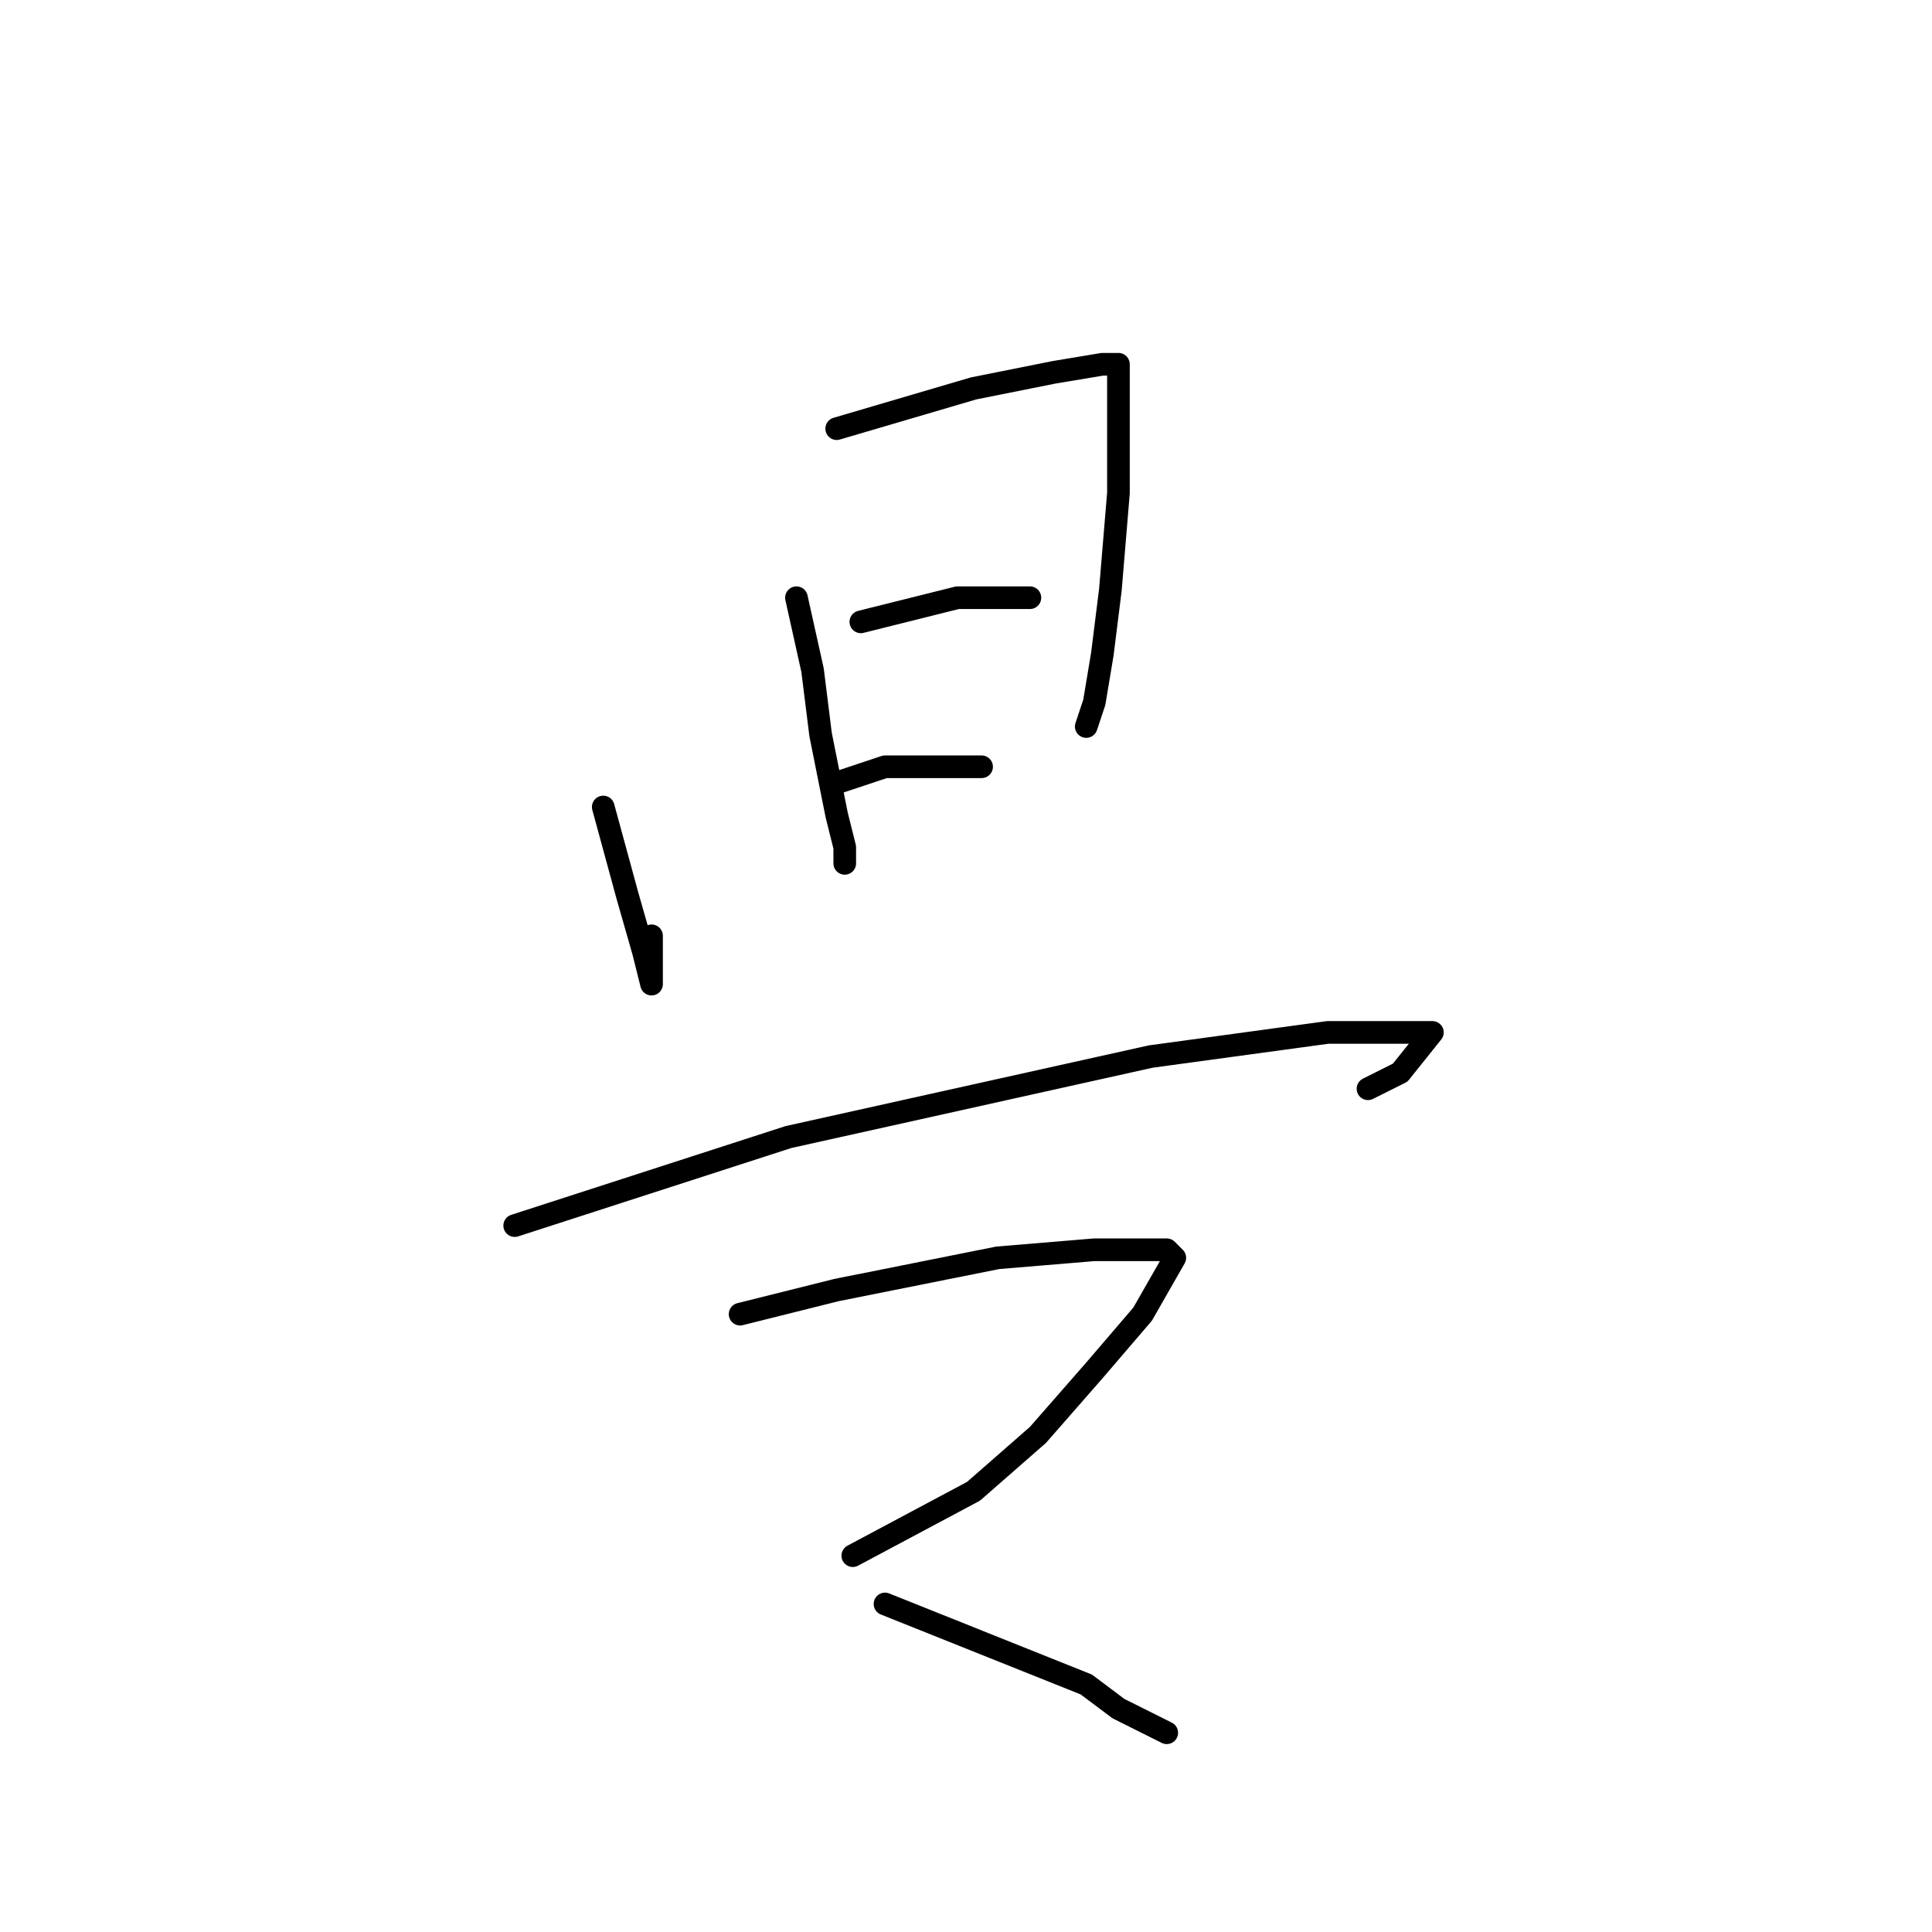 <?xml version="1.0" standalone="no"?>
    <svg width="256" height="256" xmlns="http://www.w3.org/2000/svg" version="1.1">
    <polyline stroke="black" stroke-width="3" stroke-linecap="round" fill="transparent" stroke-linejoin="round" points="79.933 106.933 83.133 118.667 85.267 126.133 86.333 130.4 86.333 129.333 86.333 124 86.333 124 " />
        <polyline stroke="black" stroke-width="3" stroke-linecap="round" fill="transparent" stroke-linejoin="round" points="110.867 56.8 129 51.467 139.667 49.333 146.067 48.267 148.2 48.267 148.2 50.4 148.2 65.333 147.133 78.133 146.067 86.667 145 93.067 143.933 96.267 143.933 96.267 " />
        <polyline stroke="black" stroke-width="3" stroke-linecap="round" fill="transparent" stroke-linejoin="round" points="105.533 79.2 107.667 88.8 108.733 97.333 110.867 108 111.933 112.267 111.933 114.4 111.933 114.4 " />
        <polyline stroke="black" stroke-width="3" stroke-linecap="round" fill="transparent" stroke-linejoin="round" points="114.067 82.4 126.867 79.2 136.467 79.2 136.467 79.2 " />
        <polyline stroke="black" stroke-width="3" stroke-linecap="round" fill="transparent" stroke-linejoin="round" points="110.867 103.733 117.267 101.6 126.867 101.6 130.067 101.6 130.067 101.6 " />
        <polyline stroke="black" stroke-width="3" stroke-linecap="round" fill="transparent" stroke-linejoin="round" points="68.2 162.4 104.467 150.667 152.467 140 175.933 136.8 186.6 136.8 189.8 136.8 185.533 142.133 181.267 144.267 181.267 144.267 " />
        <polyline stroke="black" stroke-width="3" stroke-linecap="round" fill="transparent" stroke-linejoin="round" points="98.067 174.133 110.867 170.933 132.2 166.667 145 165.6 151.4 165.6 154.6 165.6 155.667 166.667 151.4 174.133 145 181.6 137.533 190.133 129 197.6 113 206.133 113 206.133 " />
        <polyline stroke="black" stroke-width="3" stroke-linecap="round" fill="transparent" stroke-linejoin="round" points="117.267 212.533 143.933 223.2 148.2 226.4 154.6 229.6 154.6 229.6 " />
        </svg>